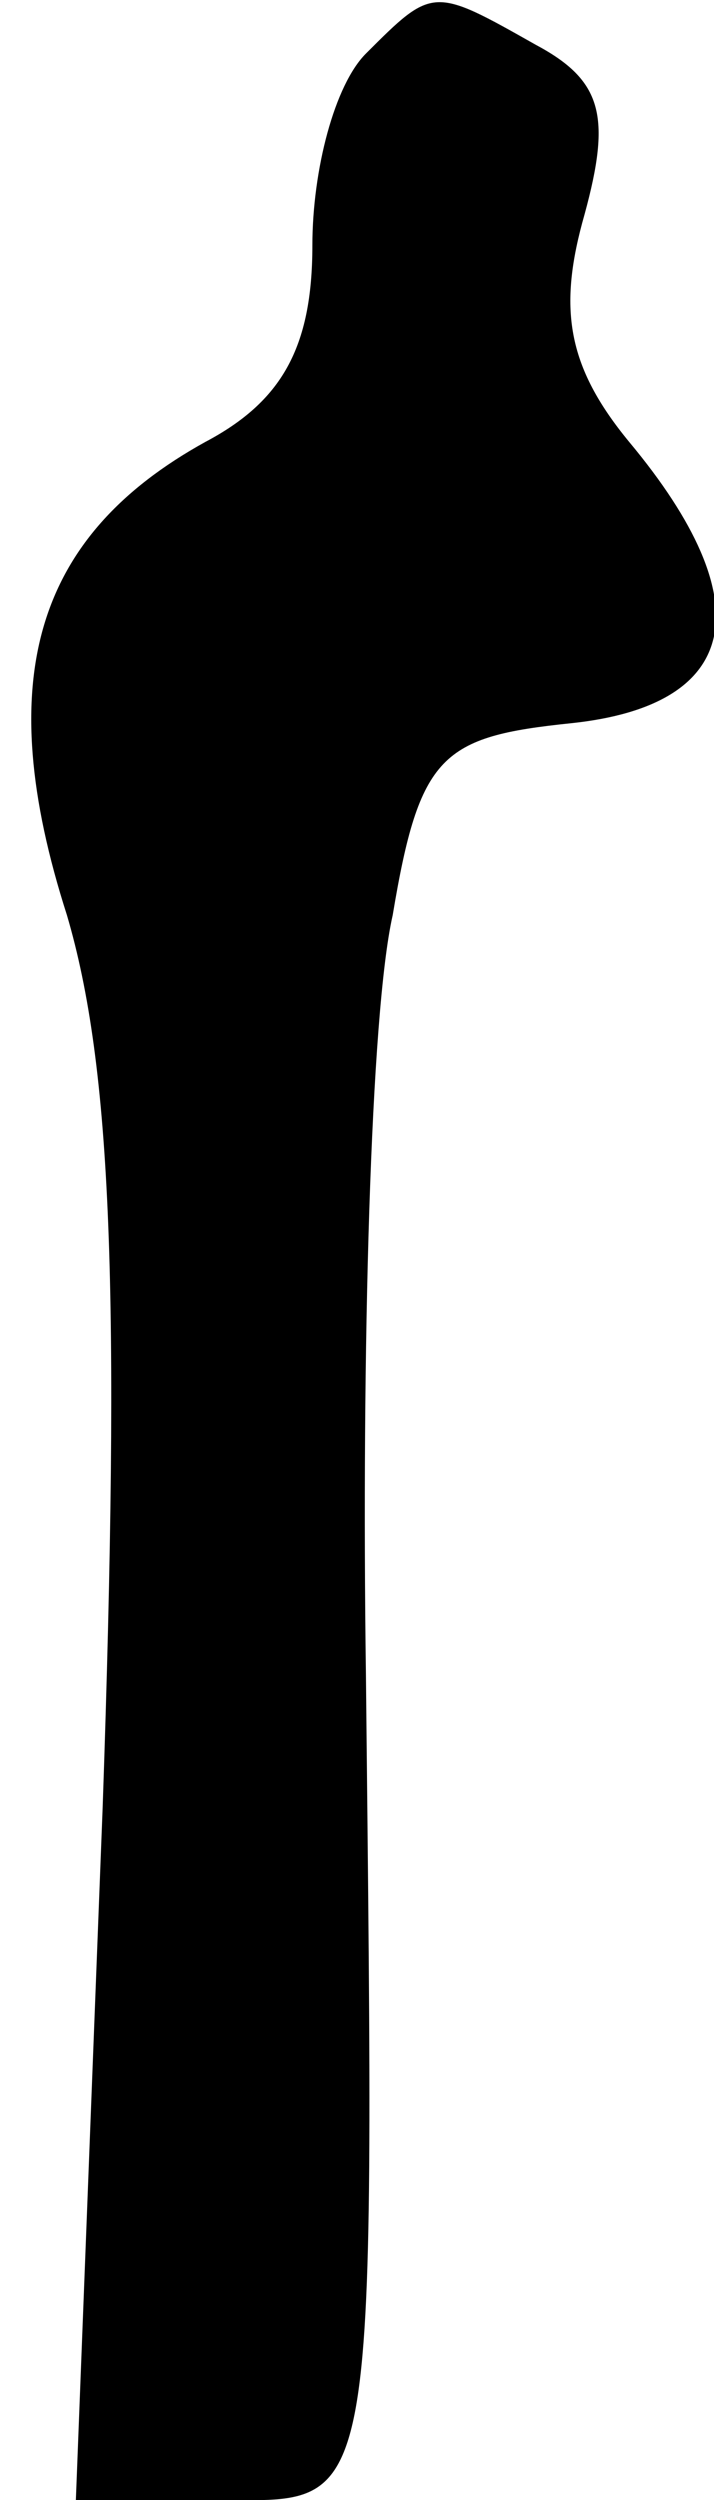 <?xml version="1.0" standalone="no"?>
<!DOCTYPE svg PUBLIC "-//W3C//DTD SVG 20010904//EN"
 "http://www.w3.org/TR/2001/REC-SVG-20010904/DTD/svg10.dtd">
<svg version="1.0" xmlns="http://www.w3.org/2000/svg"
 width="16pt" height="56pt" viewBox="0 0 16 56"
 preserveAspectRatio="xMidYMid meet">
<g transform="translate(0,56) scale(0.1,-0.1)"
fill="#000000" stroke="none">
<path fill="#000000" stroke="none" d="M82 548 c-7 -7 -12 -26 -12 -43 0 -23
-7 -35 -24 -44 -38 -21 -48 -53 -31 -106 10 -34 12 -84 8 -200 l-6 -155 31 0
c37 0 36 -8 34 185 -1 72 1 148 6 170 6 36 11 40 40 43 38 4 43 27 13 63 -14
17 -16 30 -10 51 6 22 4 30 -11 38 -23 13 -23 13 -38 -2z"/>
</g>
</svg>
